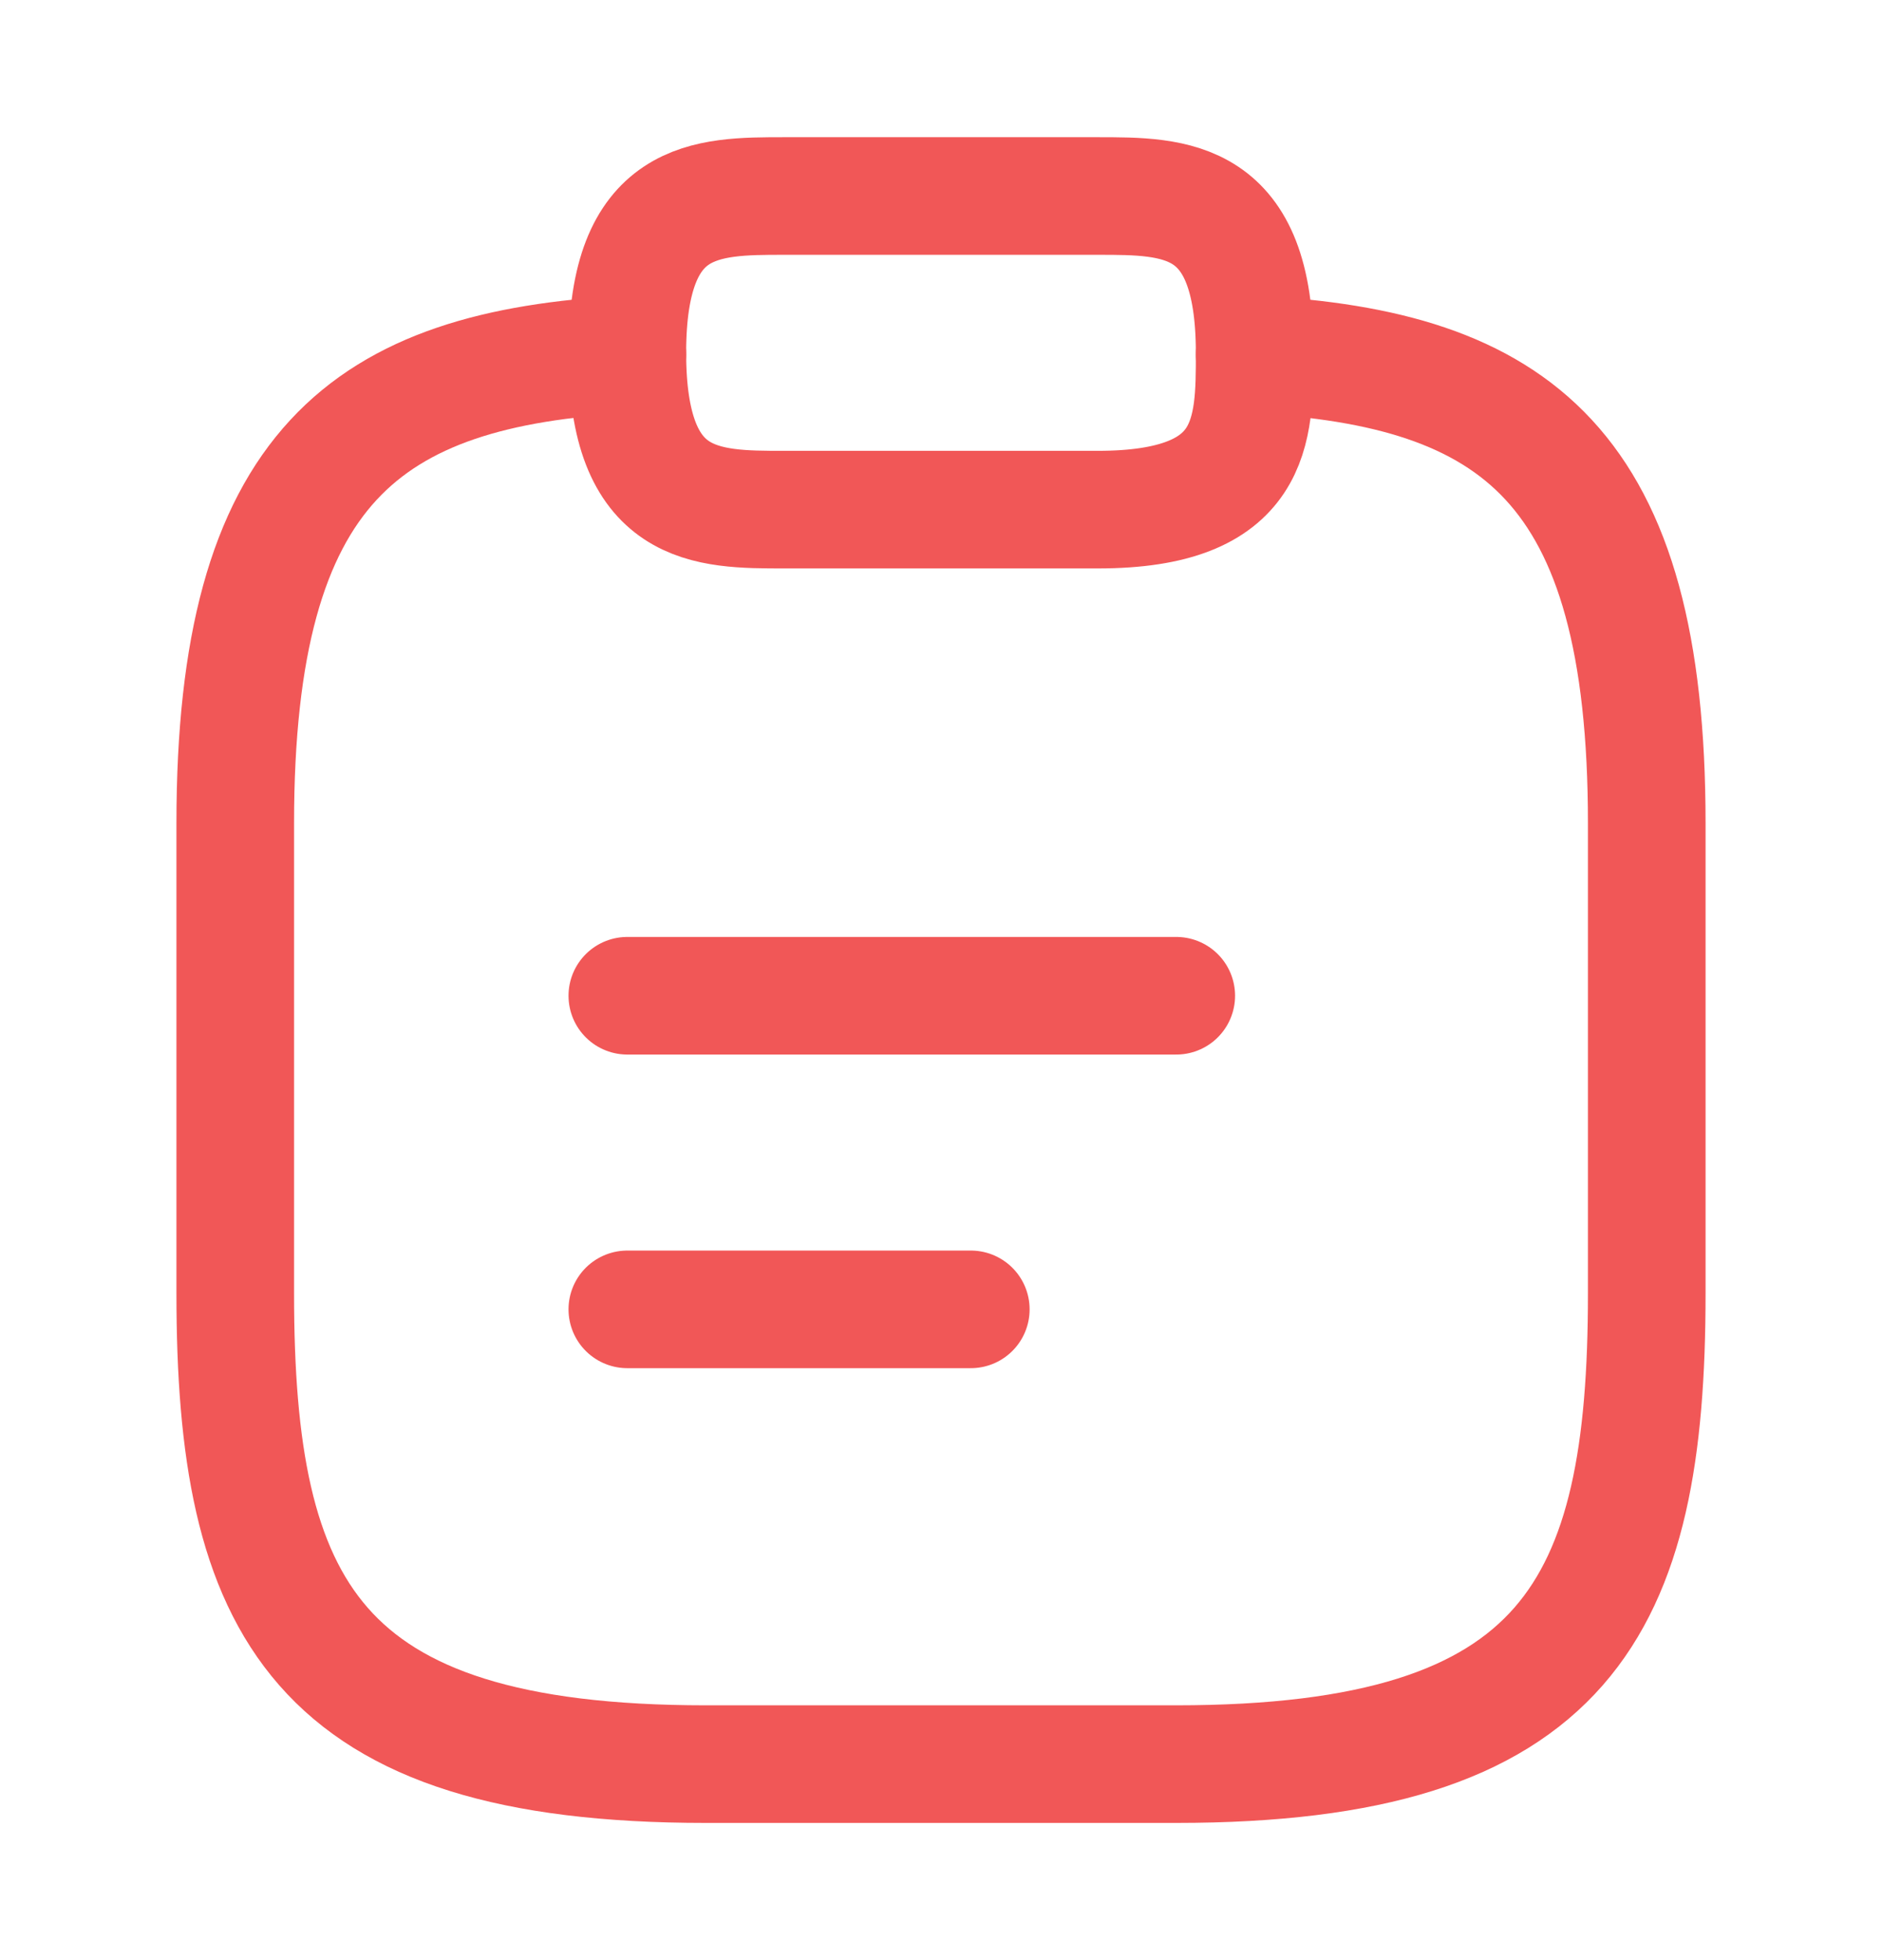 <svg width="24" height="25" viewBox="0 0 24 25" fill="none" xmlns="http://www.w3.org/2000/svg">
<path d="M8 12.7H15" stroke="#F15757" stroke-width="1.5" stroke-miterlimit="10" stroke-linecap="round" stroke-linejoin="round"/>
<path d="M8 16.7H12.38" stroke="#F15757" stroke-width="1.5" stroke-miterlimit="10" stroke-linecap="round" stroke-linejoin="round"/>
<path d="M10 6.5H14C16 6.5 16 5.5 16 4.5C16 2.5 15 2.5 14 2.5H10C9 2.5 8 2.5 8 4.5C8 6.5 9 6.5 10 6.5Z" stroke="#F15757" stroke-width="1.5" stroke-miterlimit="10" stroke-linecap="round" stroke-linejoin="round"/>
<path d="M16 4.52C19.33 4.7 21 5.93 21 10.5V16.5C21 20.5 20 22.5 15 22.5H9C4 22.5 3 20.5 3 16.5V10.5C3 5.94 4.67 4.7 8 4.52" stroke="#F15757" stroke-width="1.5" stroke-miterlimit="10" stroke-linecap="round" stroke-linejoin="round"/>
</svg>
